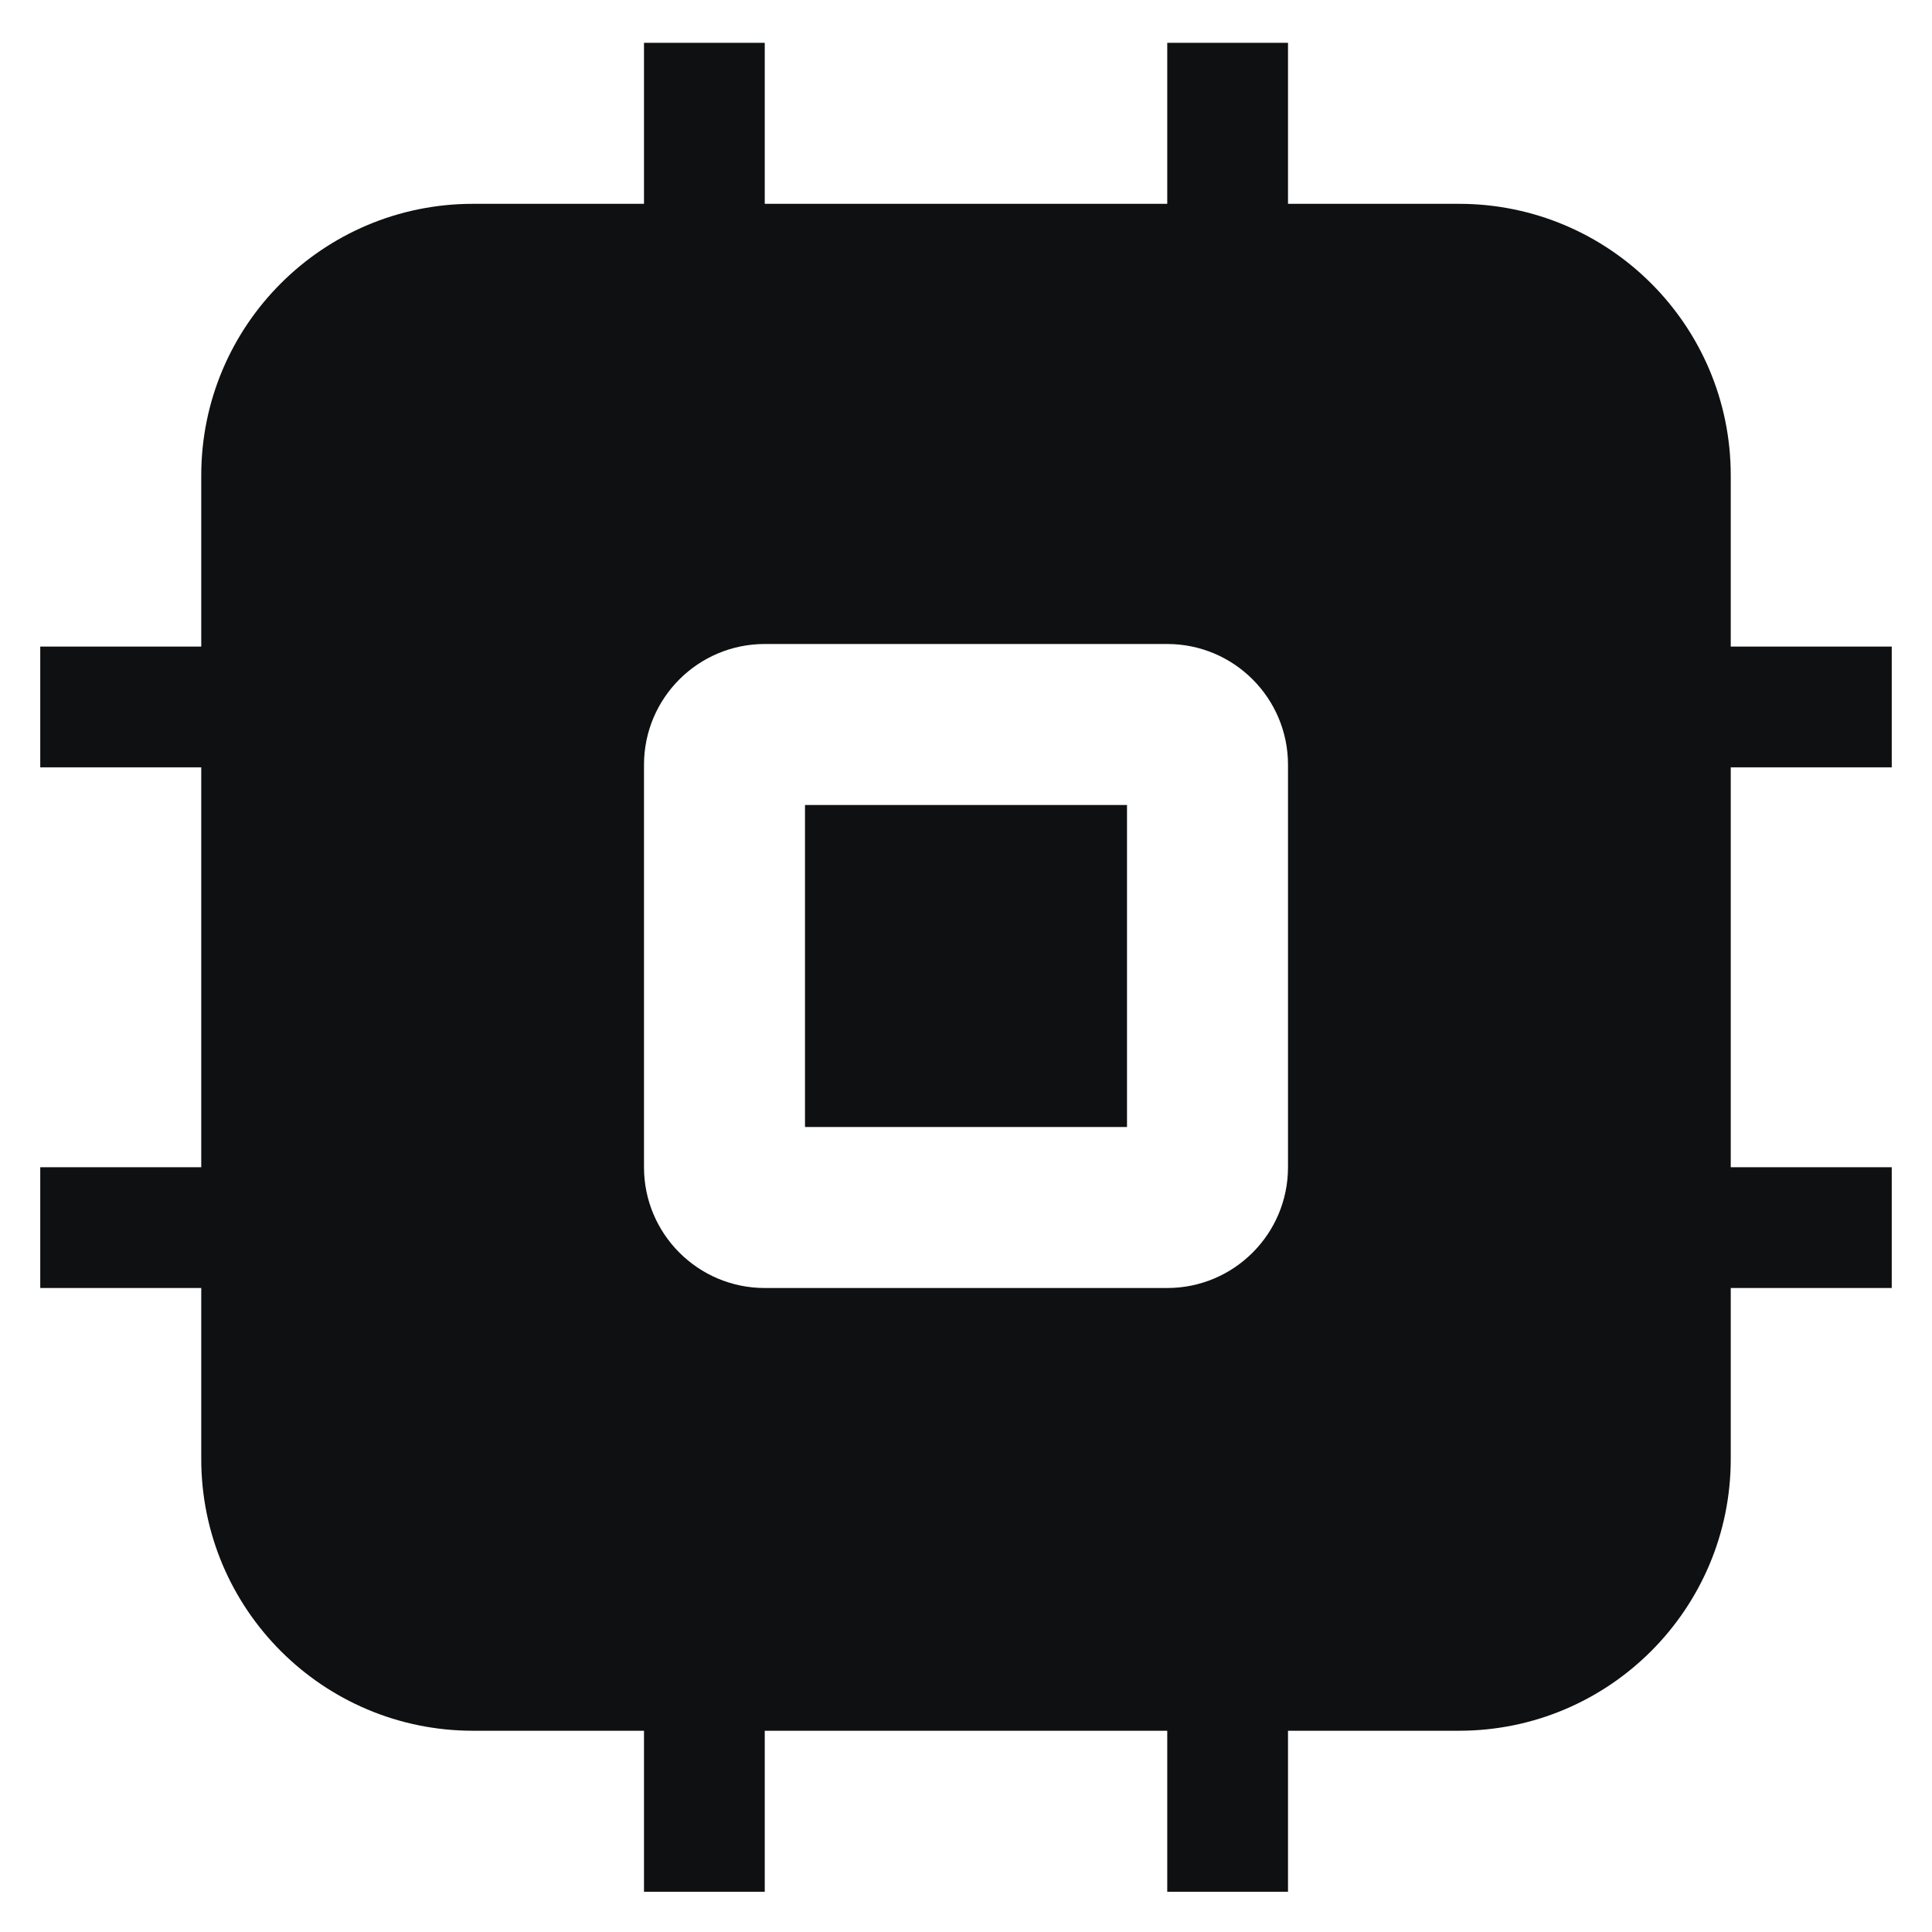 <svg viewBox="0 0 12 12" fill="none" xmlns="http://www.w3.org/2000/svg">
<path fill-rule="evenodd" clip-rule="evenodd" d="M4.75 1.266V0.266H4V1.266H2.938C2.006 1.266 1.25 2.021 1.25 2.953V4.016H0.25V4.766H1.25V7.25H0.25V8H1.25V9.062C1.25 9.994 2.006 10.75 2.938 10.75H4V11.75H4.75V10.75H7.25V11.75H8V10.75H9.062C9.994 10.75 10.75 9.994 10.75 9.062V8H11.75V7.25H10.75V4.766H11.75V4.016H10.75V2.953C10.75 2.021 9.994 1.266 9.062 1.266H8V0.266H7.25V1.266H4.75ZM4 4.75C4 4.336 4.336 4 4.75 4H7.25C7.664 4 8 4.336 8 4.75V7.25C8 7.664 7.664 8 7.25 8H4.75C4.336 8 4 7.664 4 7.25V4.75ZM5 5H7V7H5V5Z" fill="#0E1011"/>
</svg>
